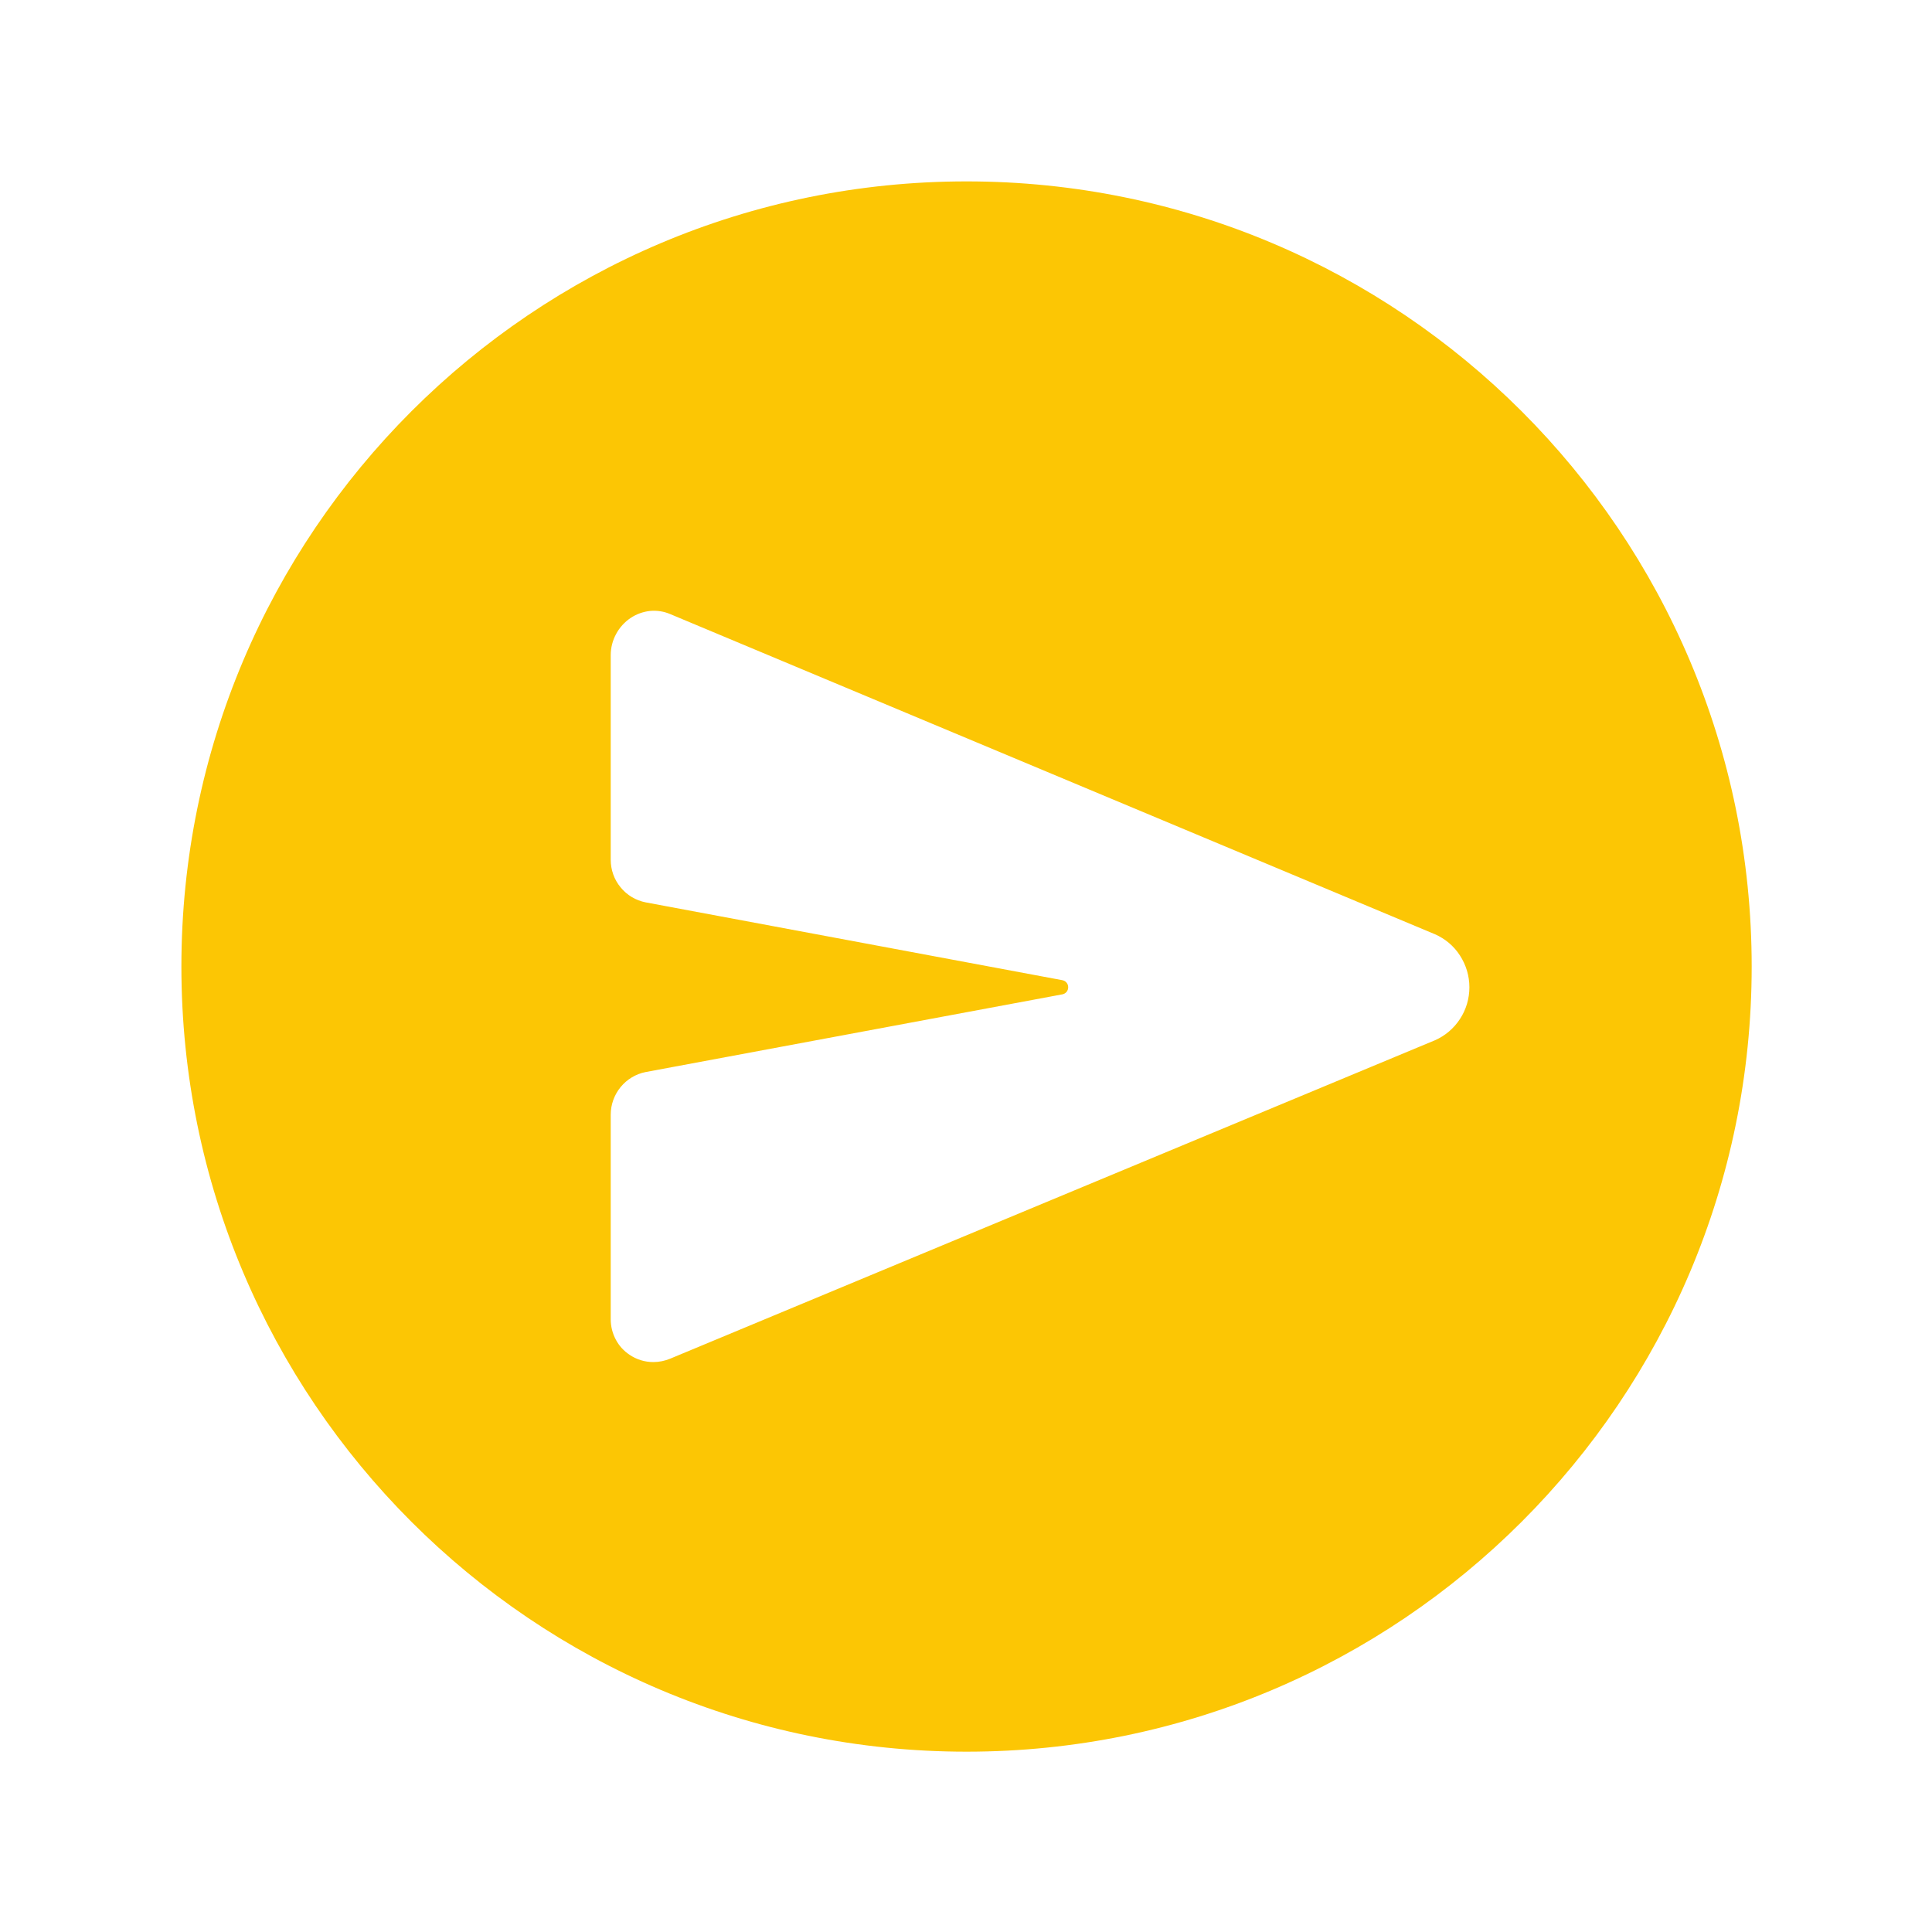<svg xmlns="http://www.w3.org/2000/svg" width="18" height="18" fill="none" viewBox="0 0 18 18">
    <path fill="#FCC604" fill-rule="evenodd" d="M9.005 16.32c4.04 0 7.315-3.275 7.315-7.315 0-4.04-3.275-7.315-7.315-7.315-4.04 0-7.315 3.275-7.315 7.315 0 4.04 3.275 7.315 7.315 7.315zm4.36-7.618l.002.001c.096.042.178.11.235.199.057.088.088.19.088.296 0 .105-.03.208-.088.296-.057.088-.139.157-.235.199l-.003.001-7.119 2.964c-.05.021-.104.032-.158.032-.079 0-.155-.023-.22-.067-.055-.036-.1-.085-.13-.143-.031-.058-.047-.123-.047-.188v-1.907c0-.094.033-.185.092-.257.06-.073.142-.122.233-.14l3.883-.724c.015-.003.029-.011.039-.023.01-.012.015-.027.015-.043 0-.016-.005-.031-.015-.043-.01-.012-.024-.02-.04-.023l-3.882-.725c-.091-.018-.174-.067-.233-.14-.06-.072-.092-.163-.092-.257V6.104c0-.069.017-.136.05-.197.032-.06.079-.112.136-.15.054-.036.116-.058.18-.065.065-.006.13.004.19.03l7.118 2.98z" clip-rule="evenodd"/>
</svg>

